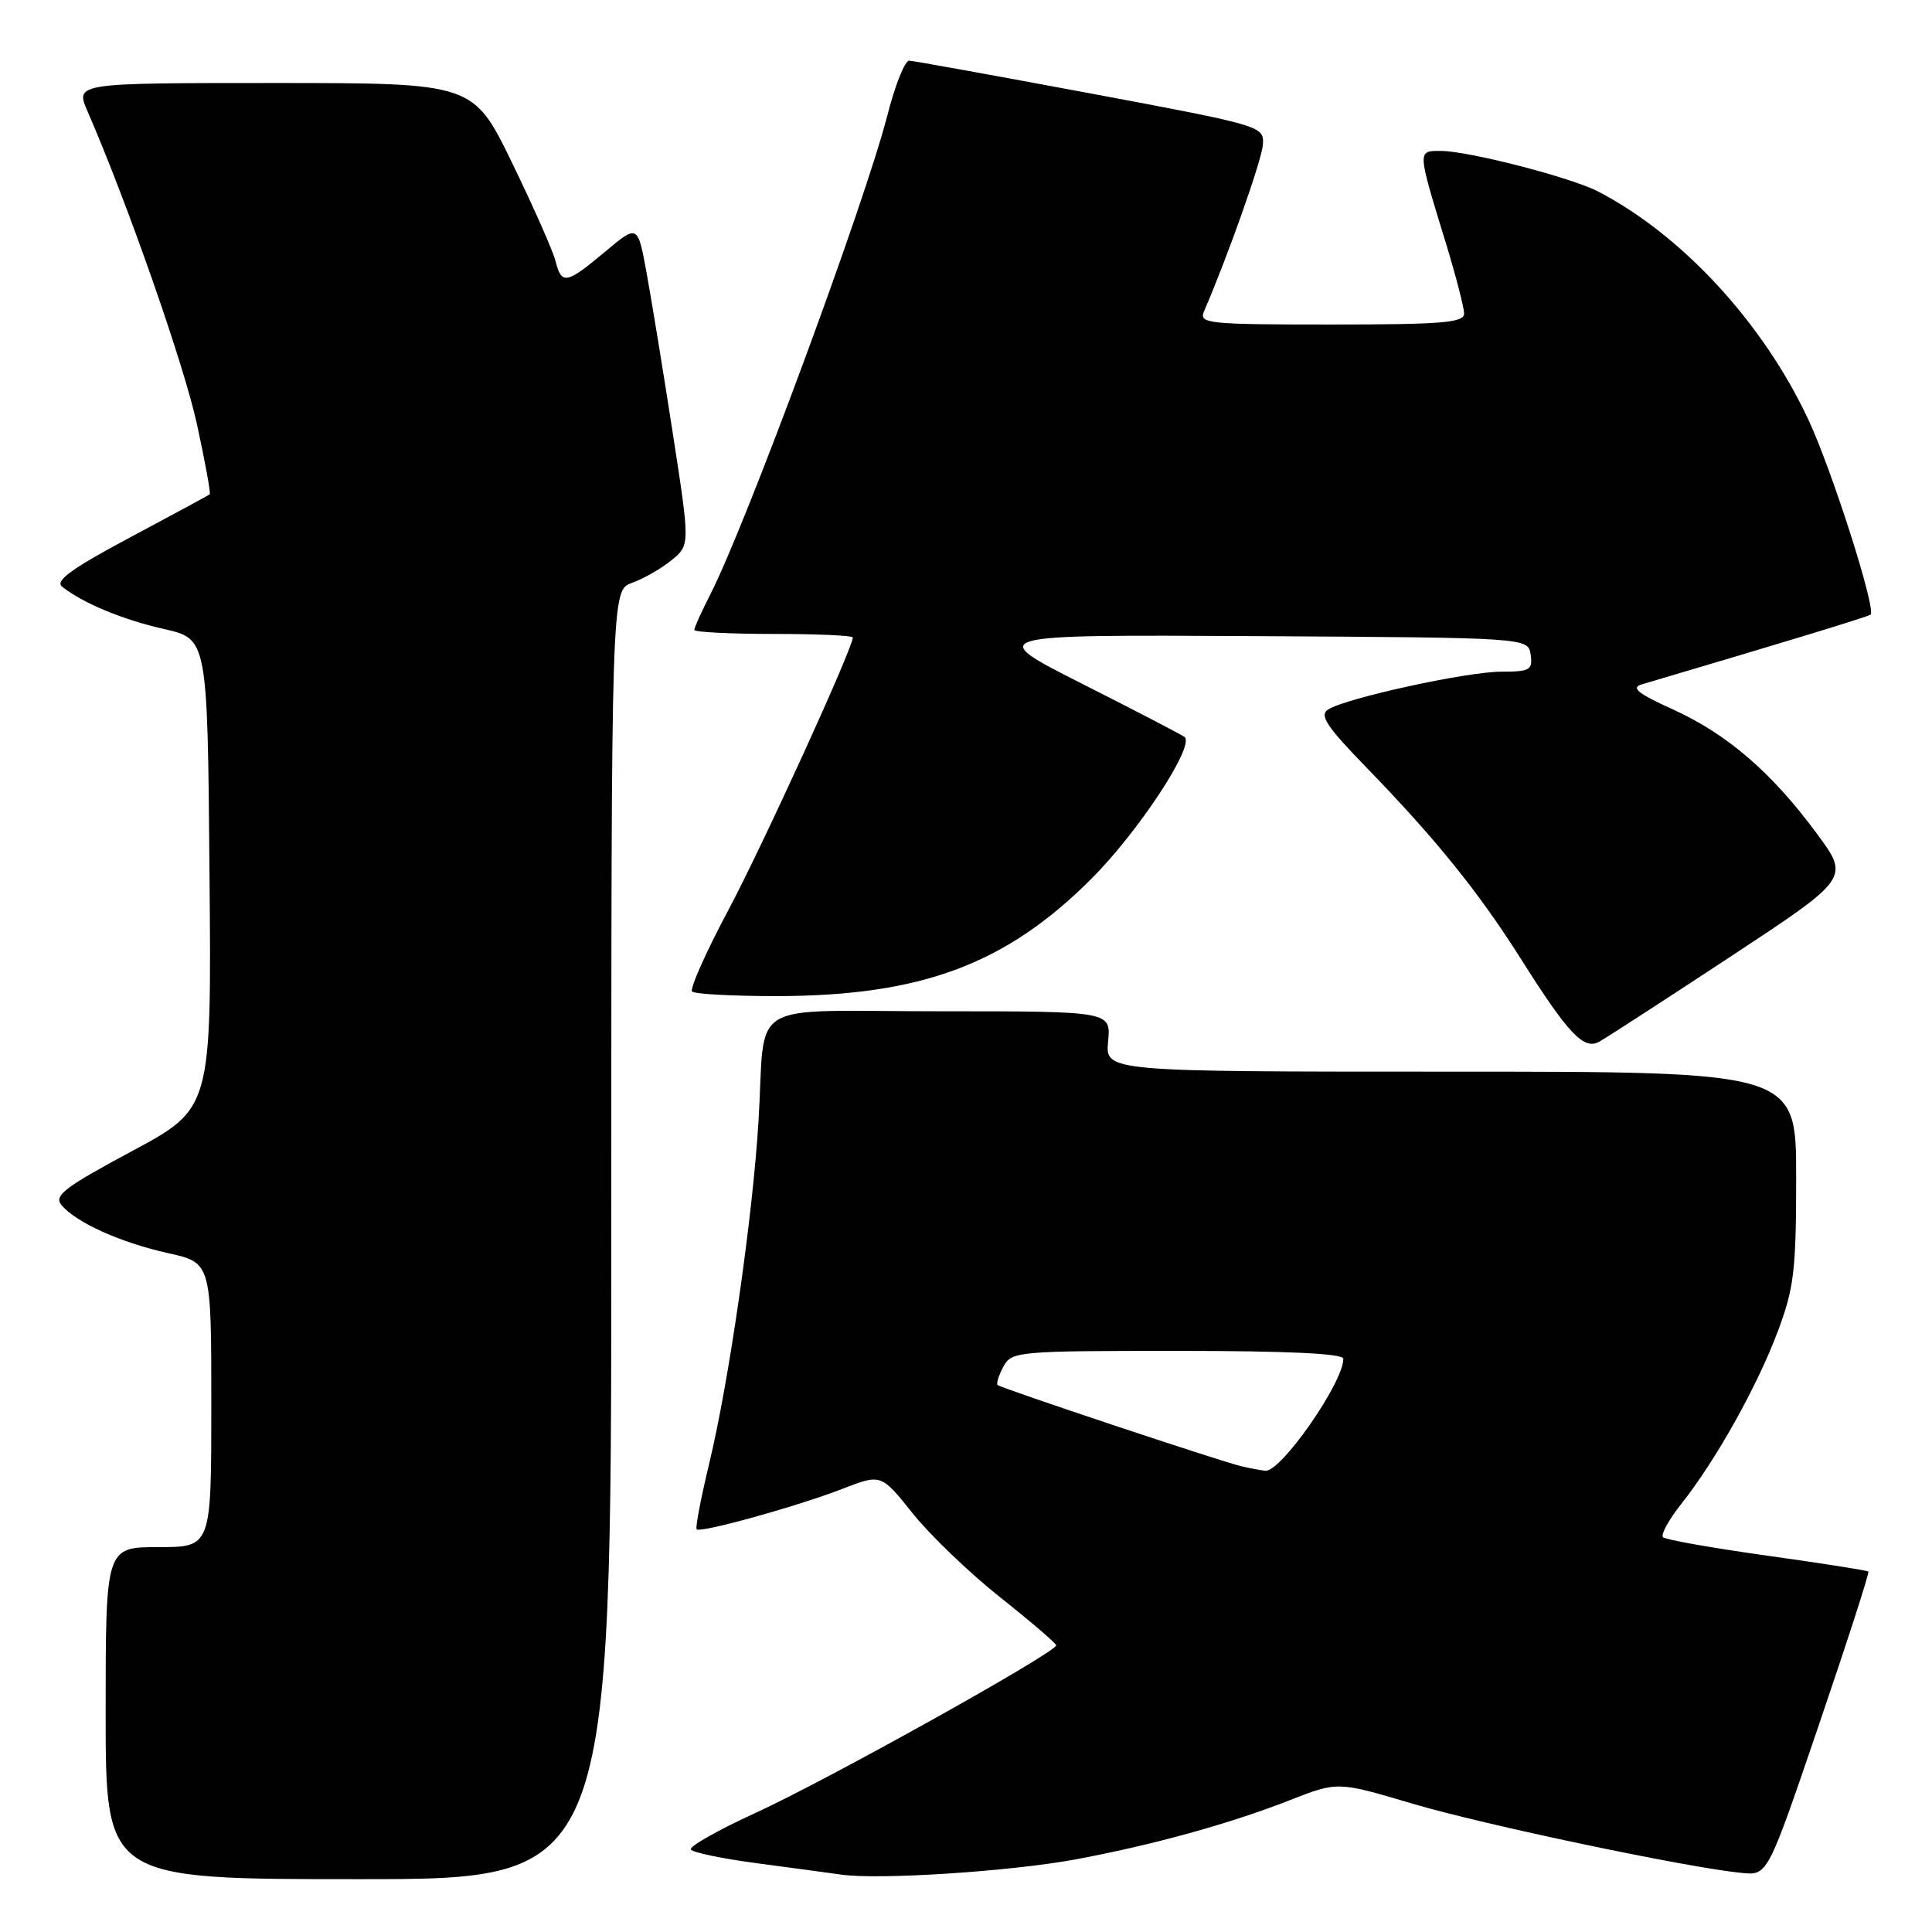 <?xml version="1.0" encoding="UTF-8" standalone="no"?>
<!DOCTYPE svg PUBLIC "-//W3C//DTD SVG 1.1//EN" "http://www.w3.org/Graphics/SVG/1.1/DTD/svg11.dtd" >
<svg xmlns="http://www.w3.org/2000/svg" xmlns:xlink="http://www.w3.org/1999/xlink" version="1.1" viewBox="0 0 256 256">
 <g >
 <path fill="currentColor"
d=" M 81.00 163.60 C 81.00 78.20 81.00 78.20 83.75 77.23 C 85.26 76.69 87.61 75.35 88.97 74.24 C 91.44 72.23 91.44 72.23 89.14 57.36 C 87.88 49.19 86.31 39.63 85.67 36.12 C 84.50 29.73 84.50 29.73 80.16 33.37 C 75.03 37.66 74.41 37.77 73.61 34.59 C 73.28 33.27 70.69 27.42 67.86 21.59 C 62.71 11.00 62.71 11.00 36.34 11.00 C 9.97 11.00 9.97 11.00 11.60 14.75 C 16.89 26.92 24.39 48.36 26.09 56.18 C 27.18 61.17 27.94 65.37 27.79 65.50 C 27.63 65.63 22.87 68.21 17.22 71.22 C 9.56 75.30 7.26 76.96 8.22 77.73 C 10.94 79.90 16.22 82.10 21.74 83.35 C 27.50 84.66 27.50 84.66 27.76 115.77 C 28.03 146.88 28.03 146.88 17.47 152.54 C 8.56 157.32 7.11 158.43 8.14 159.67 C 10.06 161.98 15.96 164.64 22.25 166.04 C 28.00 167.32 28.00 167.32 28.00 186.16 C 28.00 205.00 28.00 205.00 21.00 205.00 C 14.00 205.00 14.00 205.00 14.00 227.00 C 14.00 249.00 14.00 249.00 47.50 249.00 C 81.00 249.00 81.00 249.00 81.00 163.60 Z  M 142.46 246.39 C 152.73 244.48 162.91 241.67 170.92 238.53 C 177.24 236.05 177.24 236.05 187.14 238.99 C 196.57 241.79 223.71 247.50 230.86 248.18 C 234.22 248.50 234.22 248.50 241.03 228.50 C 244.78 217.51 247.72 208.39 247.57 208.24 C 247.43 208.09 241.38 207.14 234.13 206.13 C 226.88 205.11 220.68 204.02 220.36 203.69 C 220.03 203.36 221.11 201.38 222.76 199.30 C 227.34 193.52 232.80 183.77 235.54 176.49 C 237.72 170.69 238.00 168.39 238.00 155.98 C 238.00 142.00 238.00 142.00 192.22 142.00 C 146.45 142.00 146.45 142.00 146.83 138.00 C 147.21 134.00 147.21 134.00 124.62 134.00 C 98.40 134.00 101.50 132.14 100.51 148.50 C 99.75 161.15 96.61 182.98 93.98 193.90 C 92.87 198.51 92.12 202.45 92.31 202.64 C 92.83 203.16 105.70 199.58 111.63 197.28 C 116.75 195.29 116.75 195.29 120.92 200.51 C 123.22 203.39 128.42 208.39 132.49 211.62 C 136.56 214.85 139.92 217.73 139.95 218.01 C 140.04 218.91 109.58 235.89 100.15 240.20 C 95.17 242.48 91.29 244.67 91.54 245.07 C 91.79 245.46 95.70 246.28 100.24 246.88 C 104.79 247.48 109.85 248.17 111.50 248.40 C 116.49 249.11 133.90 247.97 142.46 246.39 Z  M 229.30 126.76 C 245.10 116.35 245.10 116.35 240.72 110.43 C 234.75 102.34 228.86 97.27 221.67 94.00 C 217.00 91.89 216.06 91.12 217.56 90.68 C 236.53 85.07 247.57 81.71 247.86 81.44 C 248.63 80.74 242.79 62.42 239.64 55.65 C 233.66 42.82 222.88 31.13 211.73 25.36 C 208.13 23.50 194.56 20.00 190.93 20.00 C 187.78 20.00 187.77 19.76 191.61 32.30 C 192.92 36.59 194.00 40.76 194.00 41.55 C 194.00 42.76 191.10 43.00 176.39 43.00 C 160.00 43.00 158.84 42.88 159.54 41.25 C 162.73 33.87 167.20 21.20 167.34 19.17 C 167.50 16.71 167.30 16.65 144.50 12.38 C 131.85 10.02 121.04 8.06 120.47 8.04 C 119.91 8.02 118.61 11.26 117.59 15.25 C 114.67 26.71 98.90 69.39 94.14 78.72 C 92.96 81.03 92.00 83.16 92.00 83.46 C 92.00 83.76 96.72 84.00 102.50 84.00 C 108.28 84.00 113.00 84.21 113.00 84.47 C 113.00 85.90 101.08 112.00 96.49 120.63 C 93.52 126.20 91.37 131.04 91.71 131.38 C 92.05 131.72 97.10 131.99 102.92 131.99 C 122.04 131.96 133.23 127.80 144.54 116.52 C 150.77 110.31 158.29 98.91 156.98 97.67 C 156.71 97.43 150.65 94.27 143.50 90.66 C 130.50 84.09 130.50 84.09 166.50 84.29 C 202.50 84.50 202.50 84.50 202.82 86.75 C 203.11 88.78 202.72 89.00 198.94 89.00 C 194.39 89.00 178.43 92.48 176.00 94.00 C 174.78 94.76 175.74 96.22 181.08 101.72 C 190.21 111.12 195.94 118.22 201.49 127.00 C 207.79 136.98 209.85 139.16 211.89 138.04 C 212.77 137.56 220.61 132.48 229.30 126.76 Z  M 164.50 194.29 C 161.60 193.60 132.60 183.93 132.19 183.52 C 131.99 183.33 132.34 182.23 132.95 181.09 C 134.03 179.07 134.79 179.00 156.04 179.00 C 170.70 179.00 178.00 179.35 178.00 180.05 C 178.00 183.20 169.72 195.09 167.67 194.88 C 167.02 194.82 165.60 194.55 164.50 194.29 Z "/>
</g>
</svg>